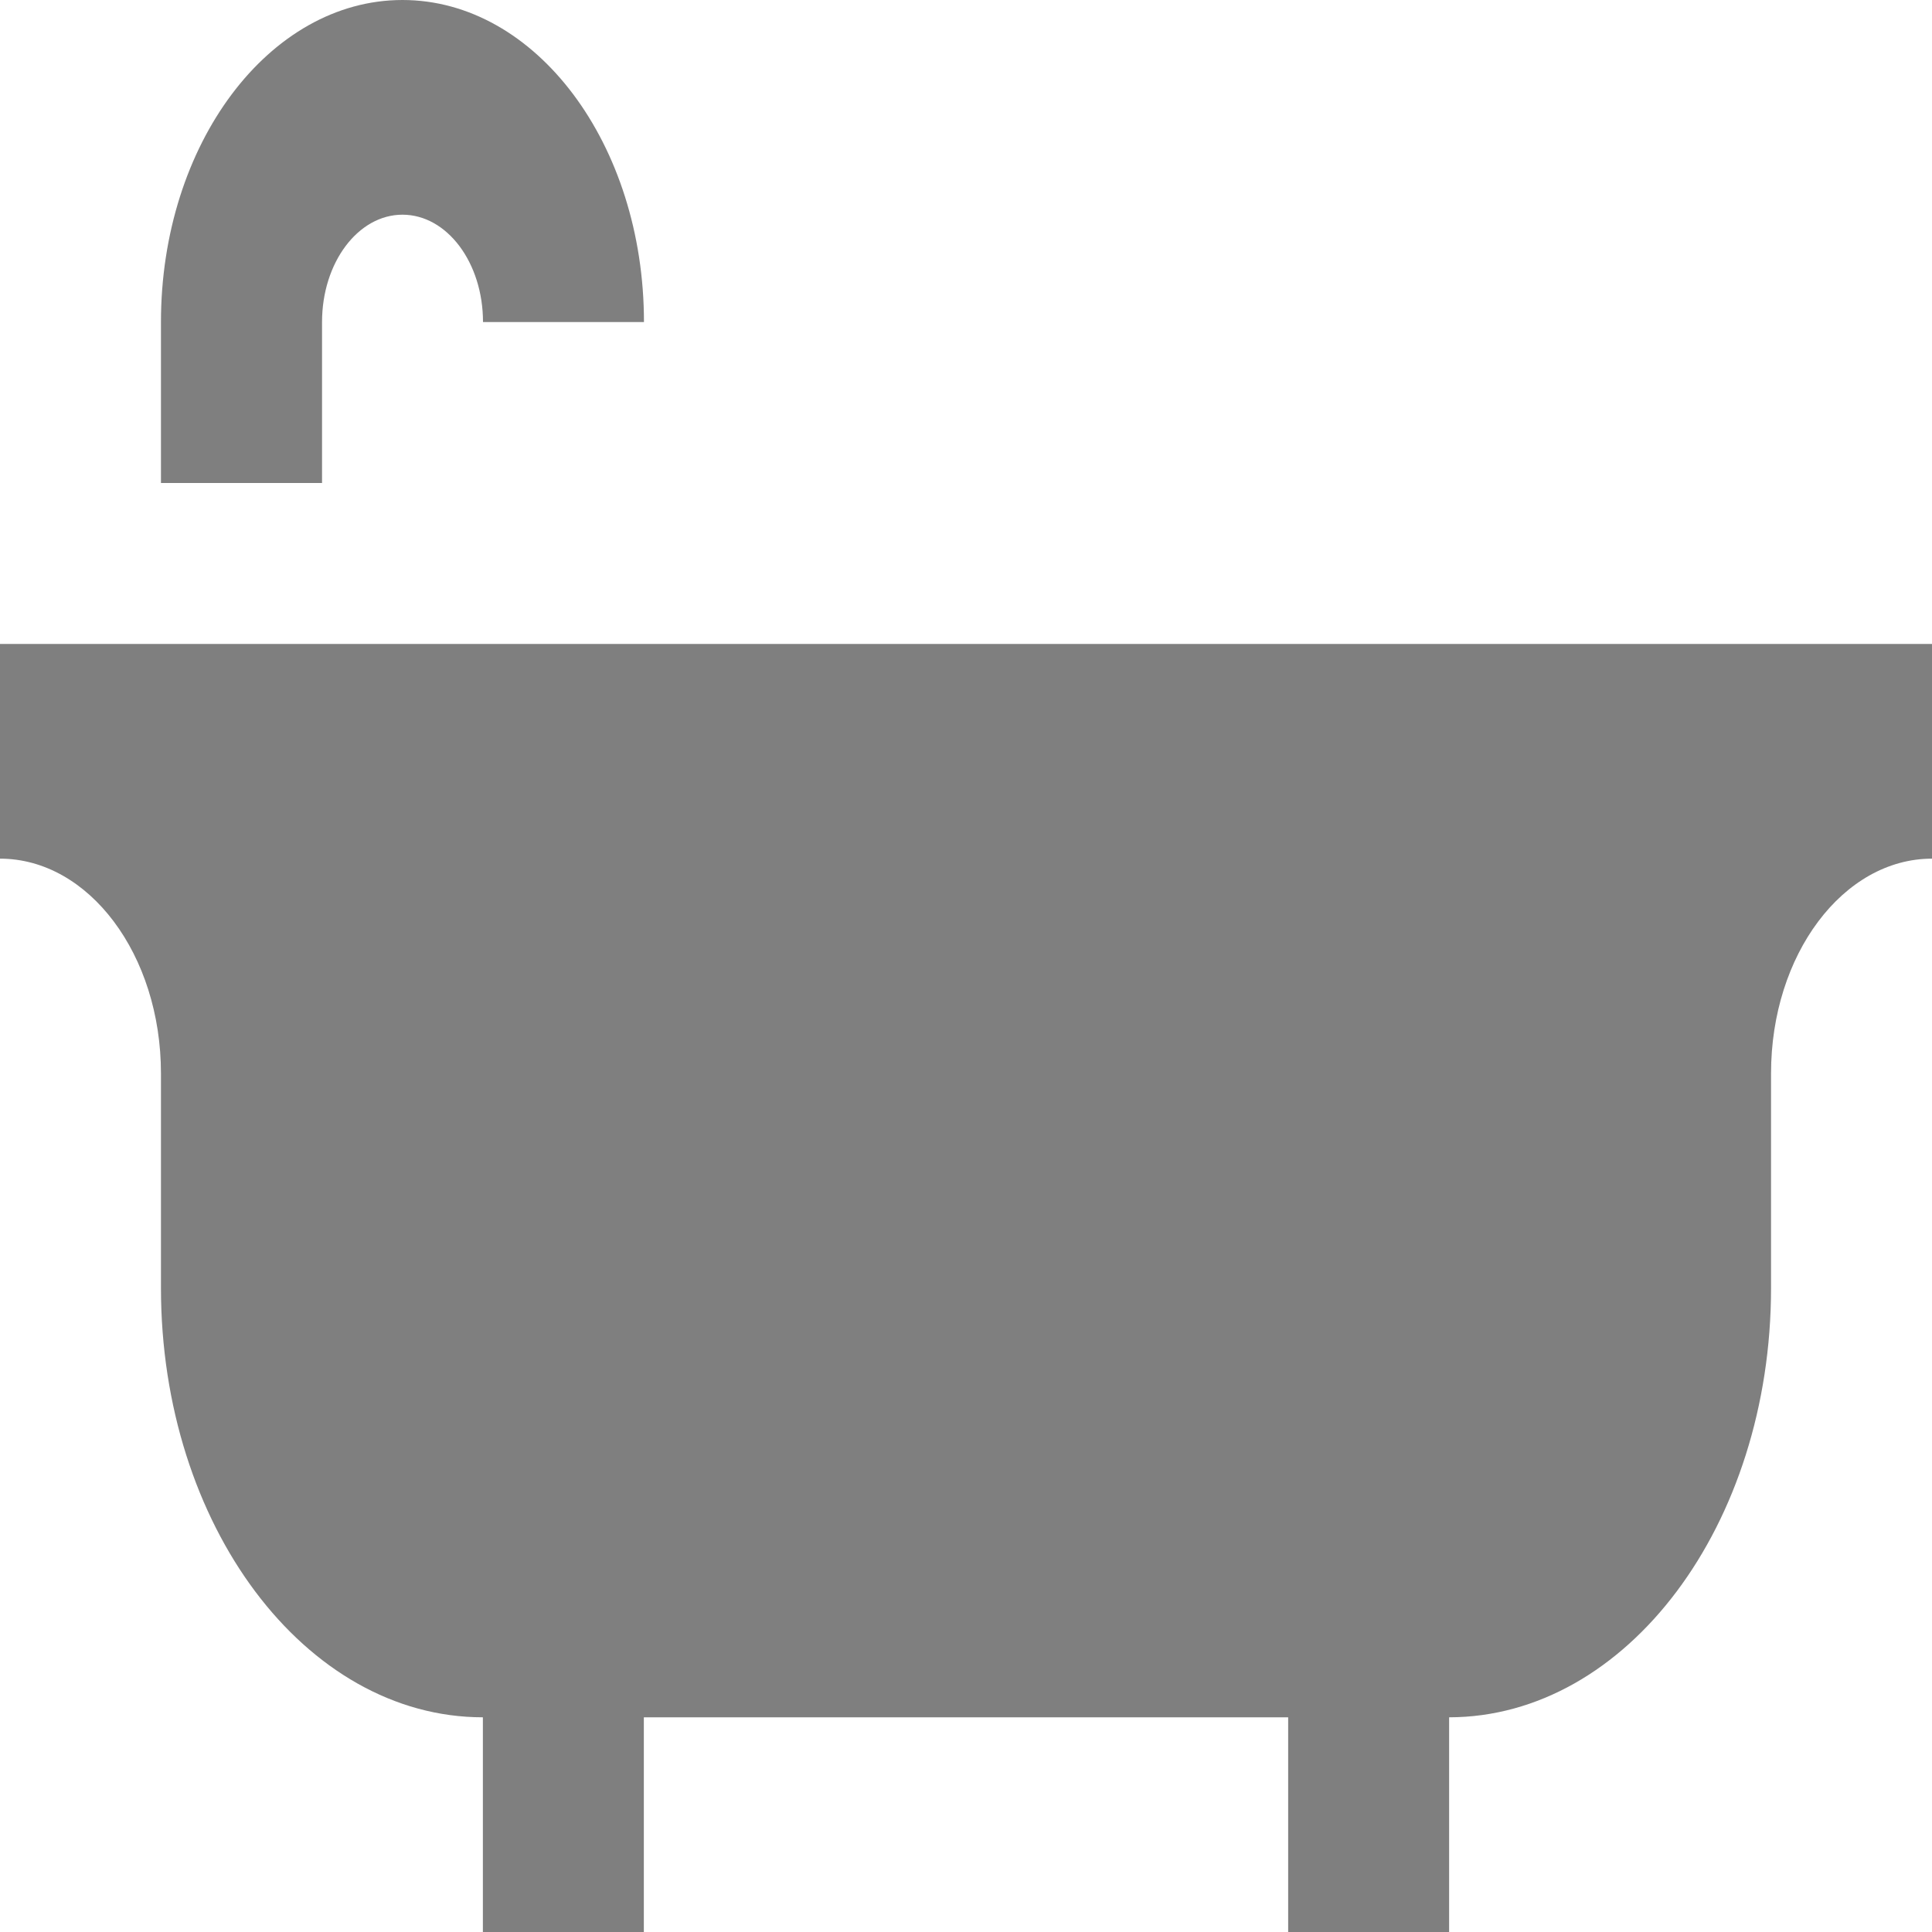 <svg width="16" height="16" viewBox="0 0 16 16" fill="none" xmlns="http://www.w3.org/2000/svg">
<g opacity="0.5" clip-path="url(#clip0_256_2196)">
<path d="M0 5.333V7.111C0.736 7.111 1.333 7.907 1.333 8.889V10.667H1.333C1.333 12.63 2.527 14.222 3.999 14.222V16H5.332V14.222H10.668V16H12.001V14.222C13.473 14.22 14.667 12.628 14.667 10.667V8.889C14.667 7.907 15.264 7.111 16 7.111V5.333H0Z" fill="black"/>
<path d="M3.333 0C2.229 0 1.333 1.194 1.333 2.667V4H2.667V2.667C2.667 2.175 2.965 1.778 3.333 1.778C3.702 1.778 4 2.175 4 2.667H5.333C5.333 1.194 4.438 0 3.333 0Z" fill="black"/>
</g>
<defs>
<clipPath id="clip0_256_2196">
<rect width="16" height="16" fill="white"/>
</clipPath>
</defs>
</svg>
